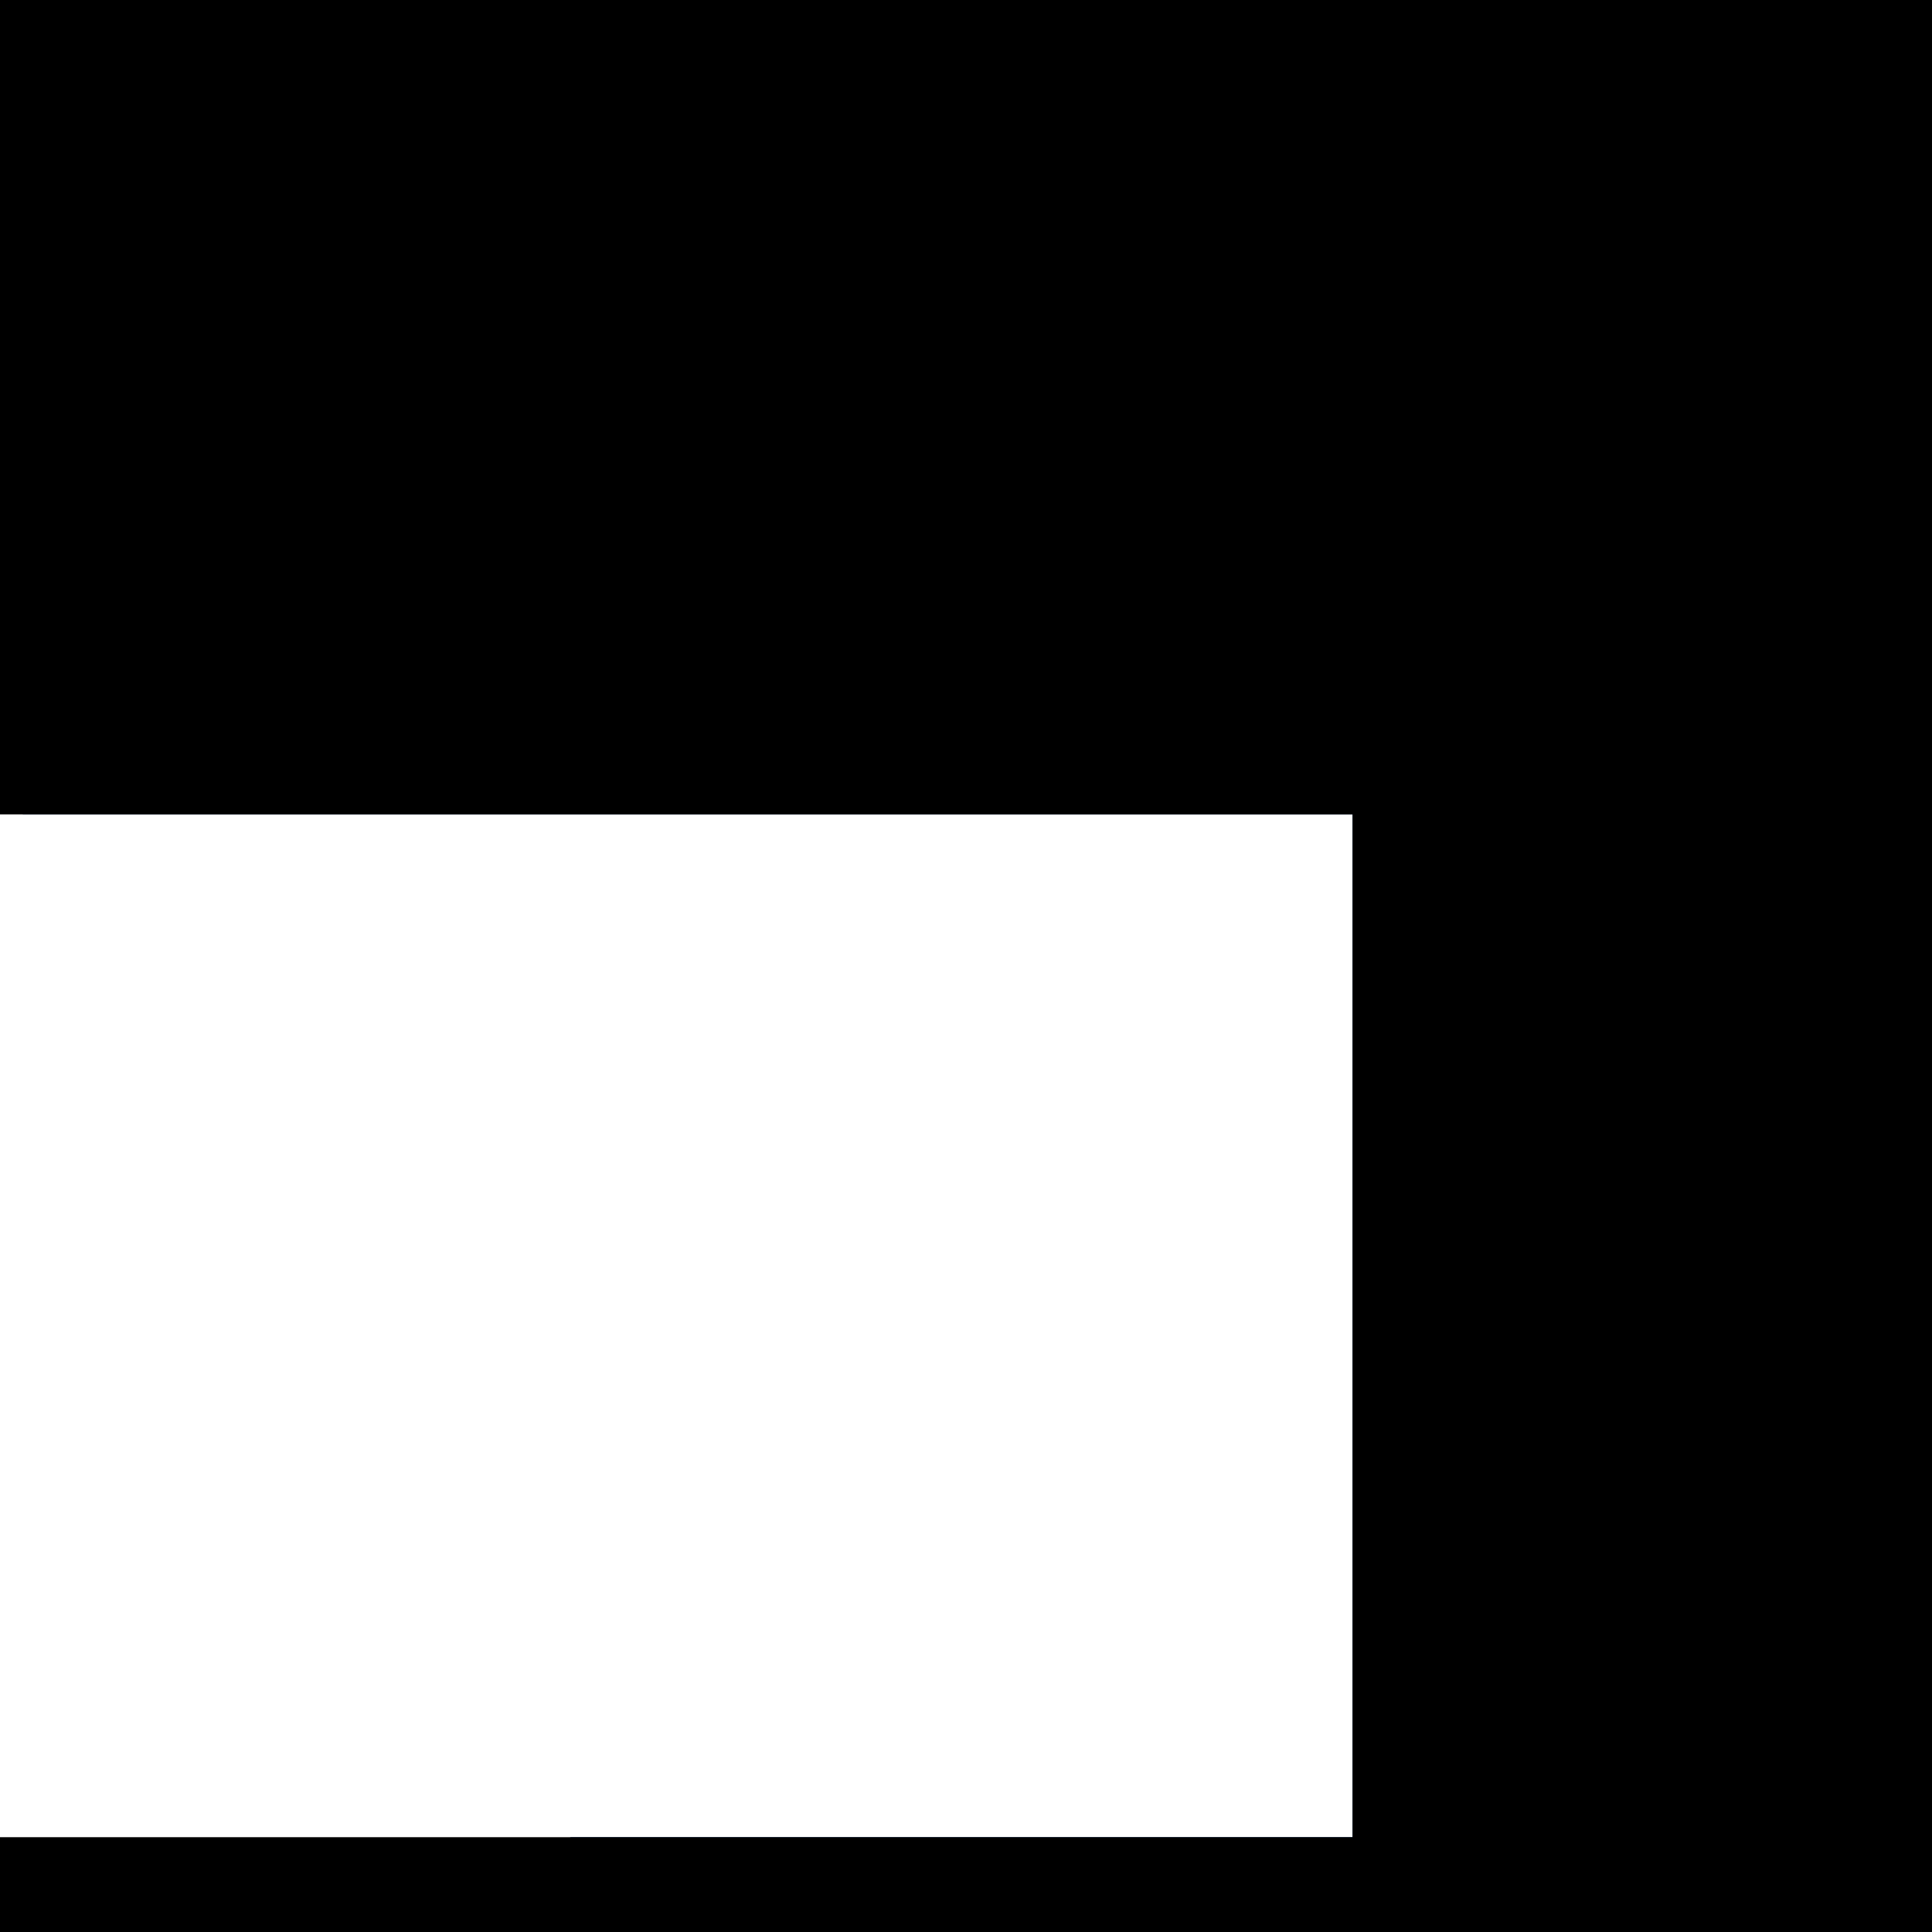 <?xml version="1.0" encoding="utf-8"?>
<svg version="1.1" id="Layer_1"
xmlns="http://www.w3.org/2000/svg"
xmlns:xlink="http://www.w3.org/1999/xlink"
xmlns:author="http://www.sothink.com"
width="646px" height="646px"
xml:space="preserve">
<g id="49" transform="matrix(1, 0, 0, 1, -163, -36.05)">
<path style="fill:#002F6D;fill-opacity:1" d="M805.05,359.05Q805.05 491.2 711.6 584.65Q618.15 678.1 486 678.1Q414 678.1 353.5 650.35L615.25 650.35L615.25 308.35L170.6 308.35Q185.4 208.45 260.4 133.45Q353.85 40 486 40Q618.15 40 711.6 133.45Q805.05 226.9 805.05 359.05" />
<path style="fill:#000000;fill-opacity:1" d="M809,682.05L163 682.05L163 650.35L615.25 650.35L615.25 308.35L163 308.35L163 36.05L809 36.05L809 682.05" />
</g>
</svg>
